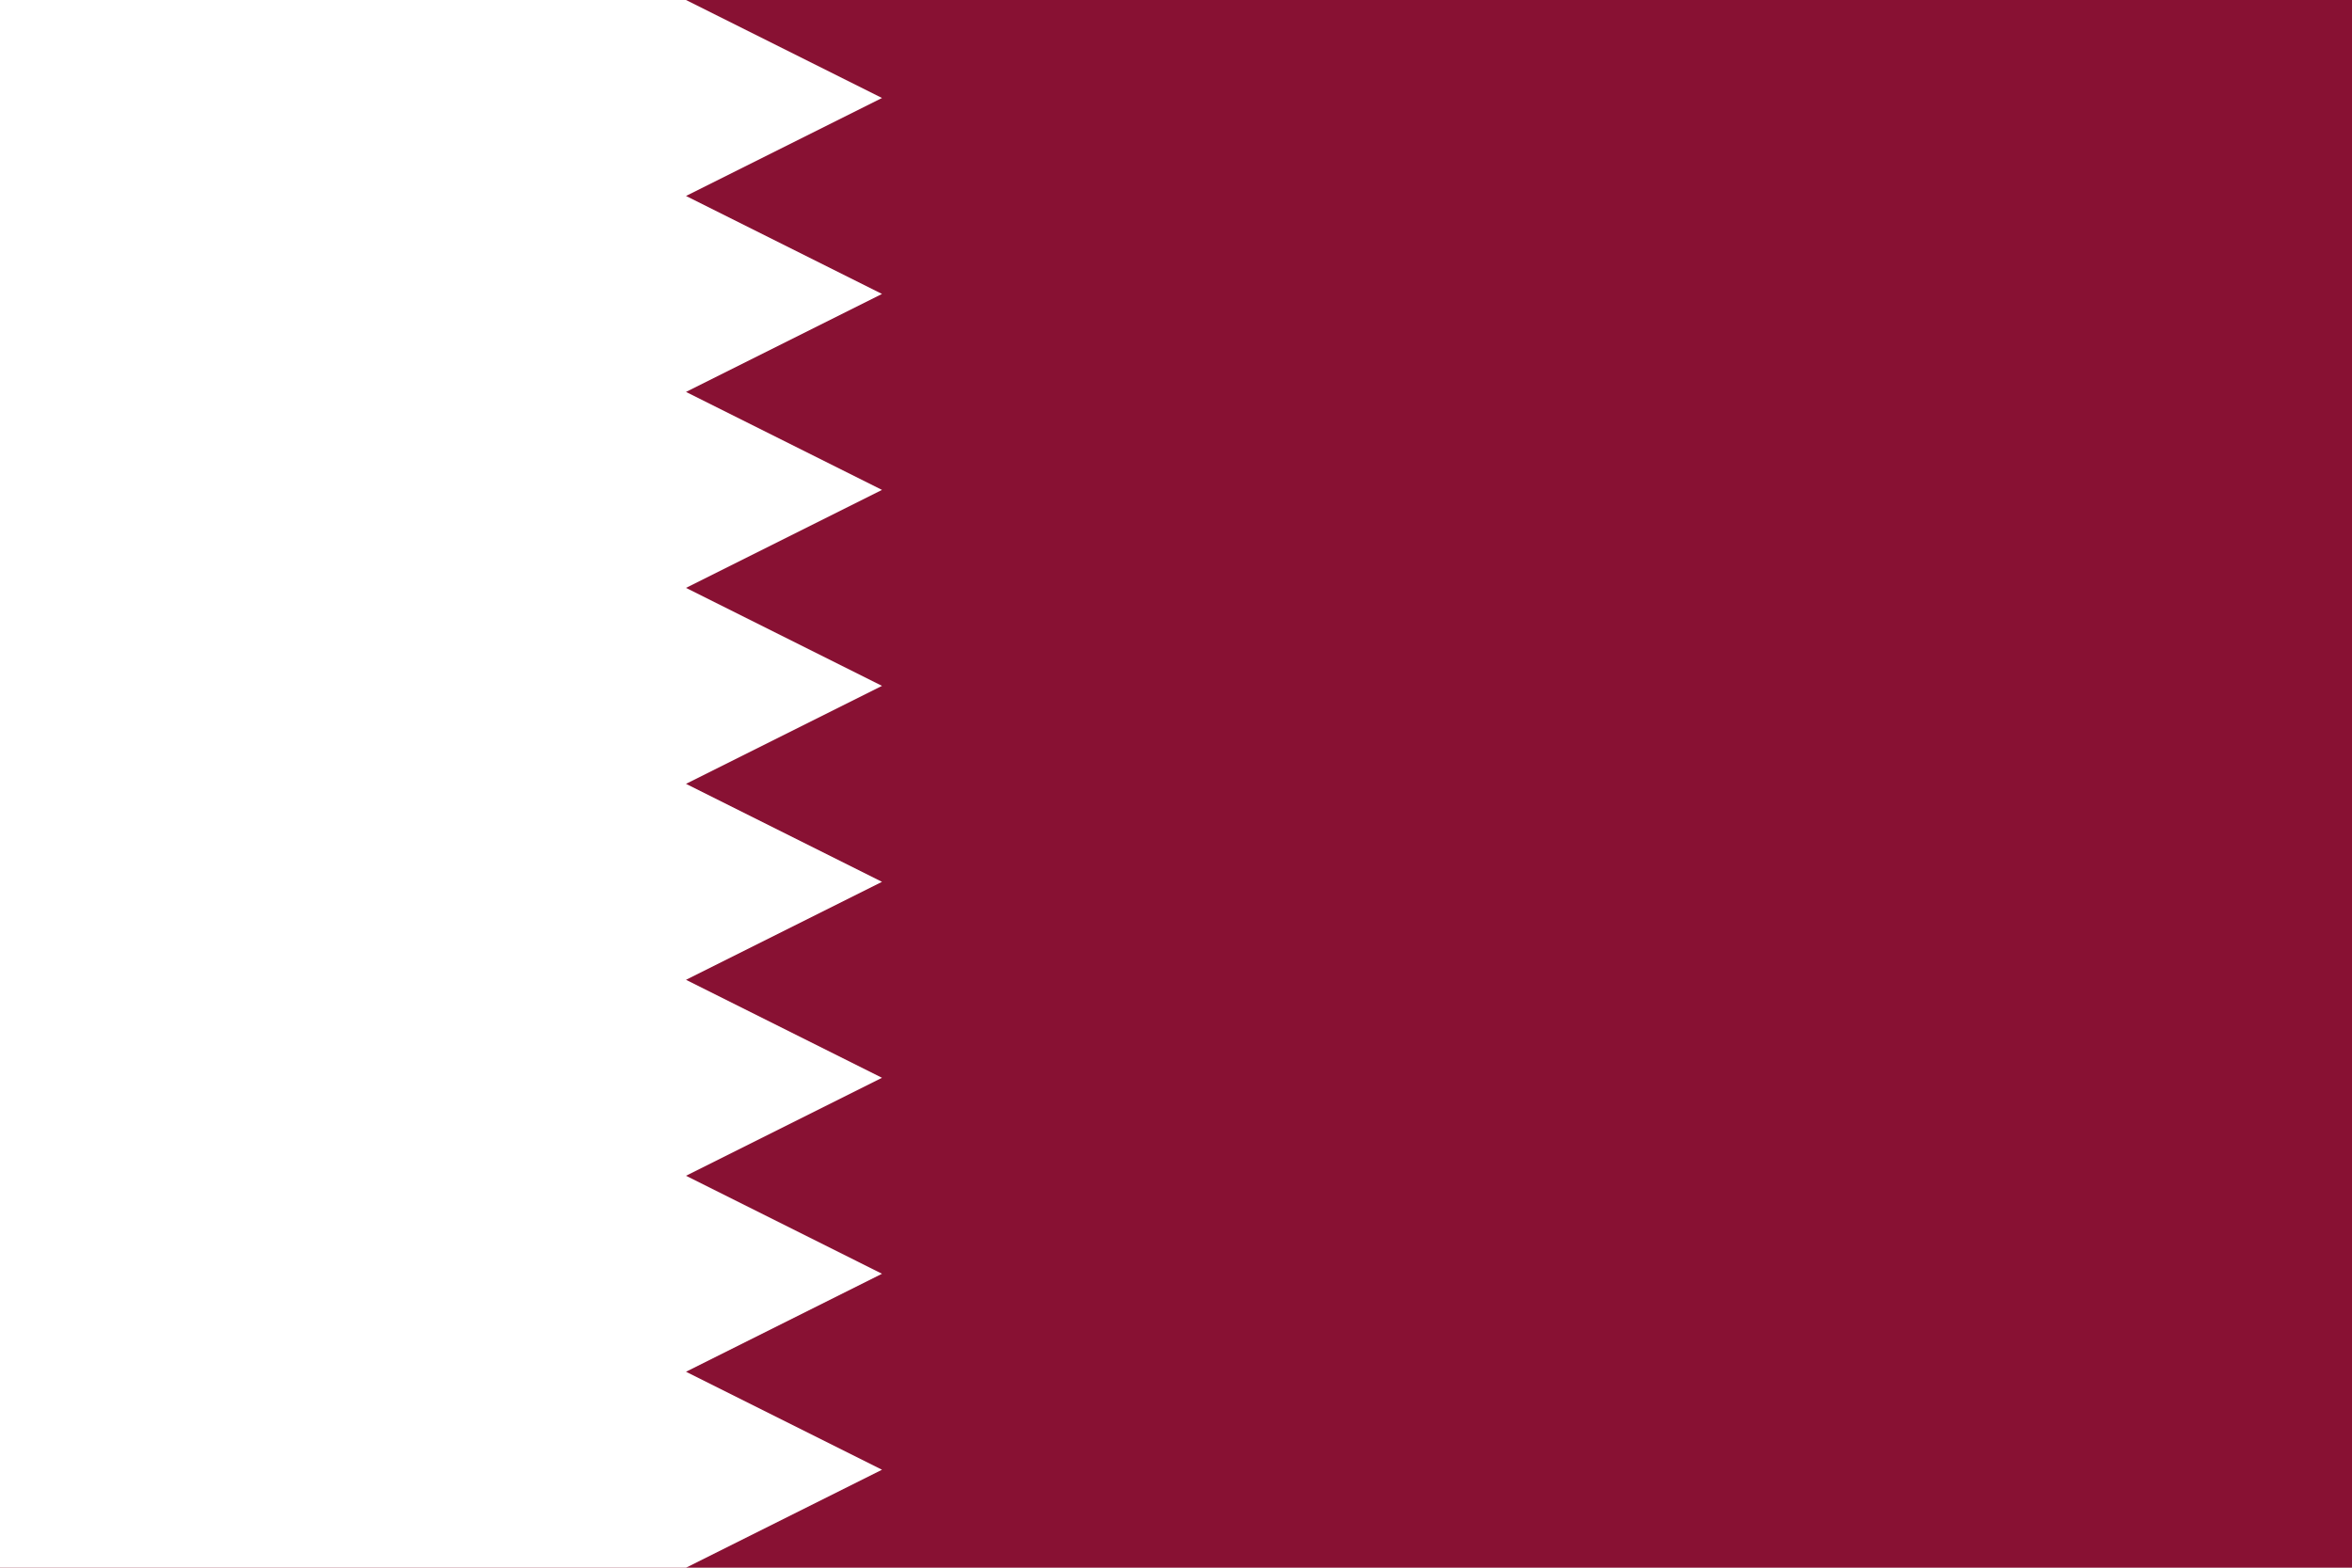 <svg xmlns="http://www.w3.org/2000/svg" width="144" height="96">
	<path d="M0,0H144V96H0" fill="#813"/>
	<path d="M0 0 H 42 l 12 6 l -12 6 l 12 6 l -12 6 l 12 6 l -12 6 l 12 6 l -12 6 l 12 6 l -12 6 l 12 6 l -12 6 l 12 6 l -12 6 l 12 6 l -12 6 L 0 96 z" fill="#fff"/>
</svg>